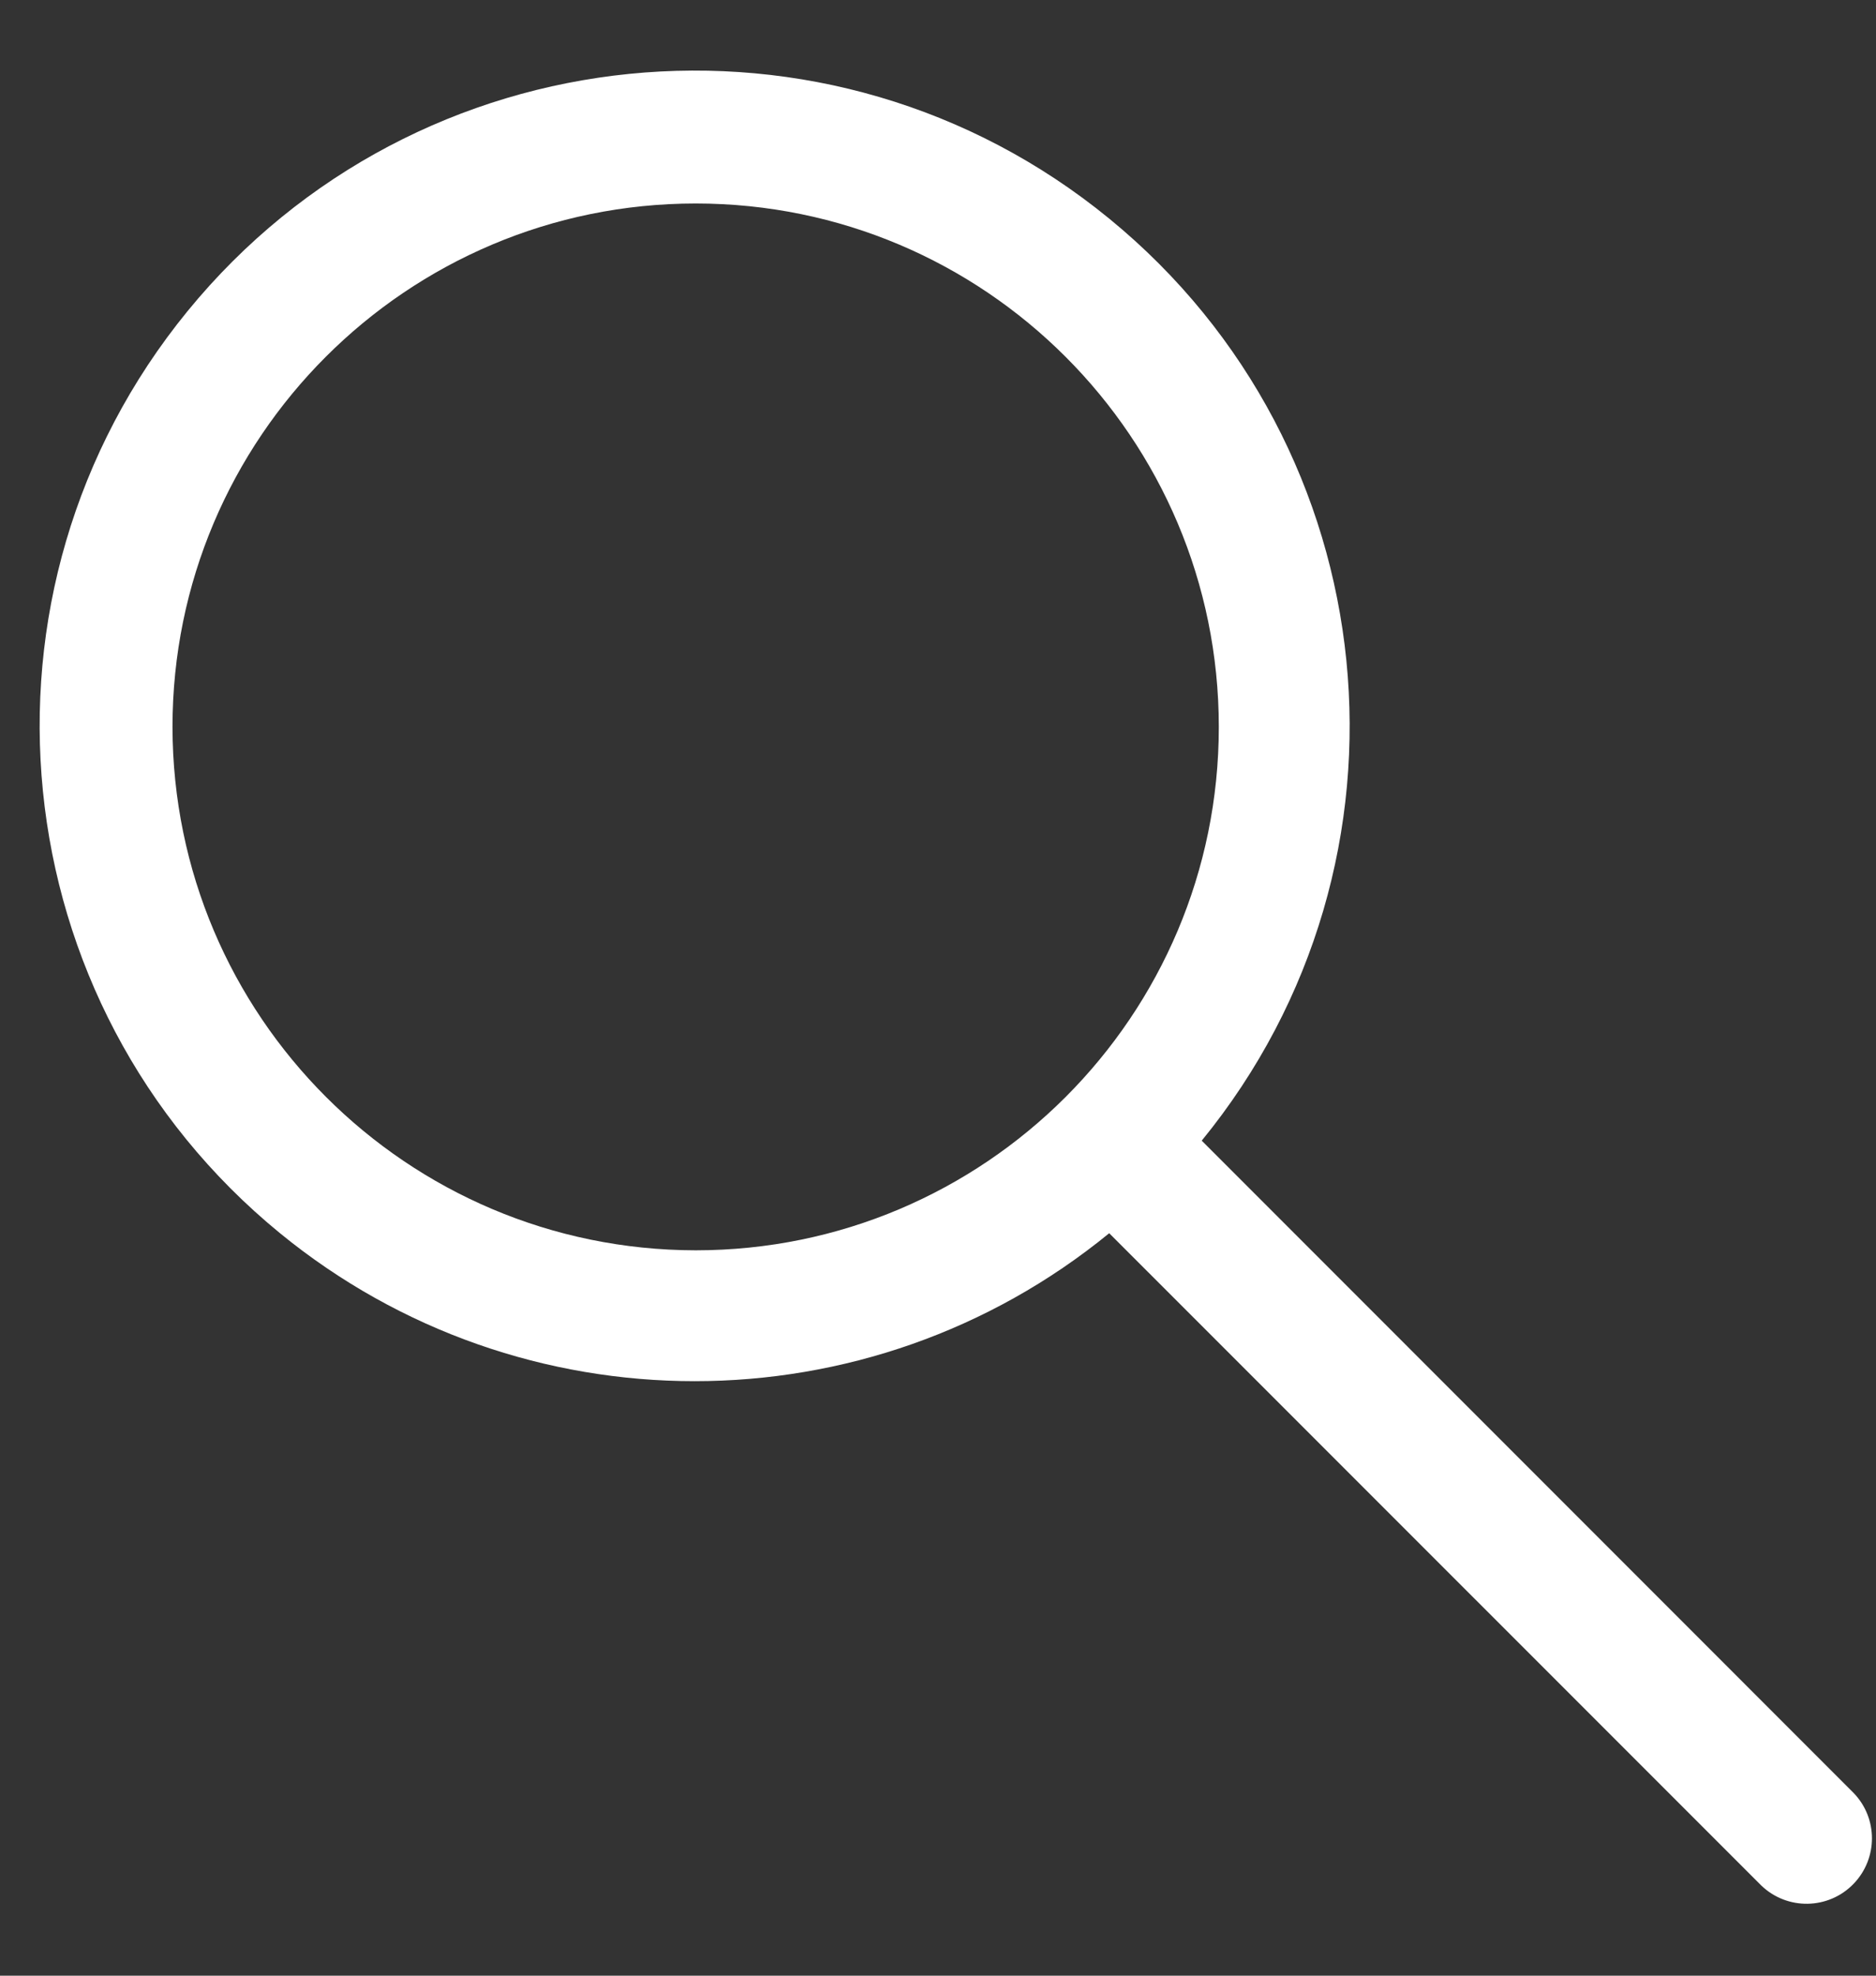 <svg width="19" height="20" viewBox="0 0 19 20" fill="none" xmlns="http://www.w3.org/2000/svg">
<rect x="0" y="0" width="19" height="20" fill="#333333" stroke="none"/>
<g clip-path="url(#clip0)">
<path d="M18.773 18.15L12.171 11.547C14.49 8.711 14.071 4.532 11.234 2.213C8.398 -0.106 4.219 0.313 1.9 3.149C-0.419 5.985 5.42402e-06 10.165 2.836 12.484C5.279 14.481 8.791 14.481 11.234 12.484L17.837 19.086C18.1 19.34 18.519 19.333 18.773 19.07C19.021 18.813 19.021 18.406 18.773 18.15ZM7.046 12.657C4.121 12.654 1.751 10.284 1.747 7.359C1.747 4.433 4.12 2.06 7.046 2.06C9.972 2.06 12.344 4.433 12.344 7.359C12.344 10.285 9.972 12.657 7.046 12.657Z" fill="white"/>
</g>
<defs>
<clipPath id="clip0">
<rect width="18.558" height="18.558" fill="white" transform="translate(0.401 0.714)"/>
</clipPath>
</defs>
</svg>
